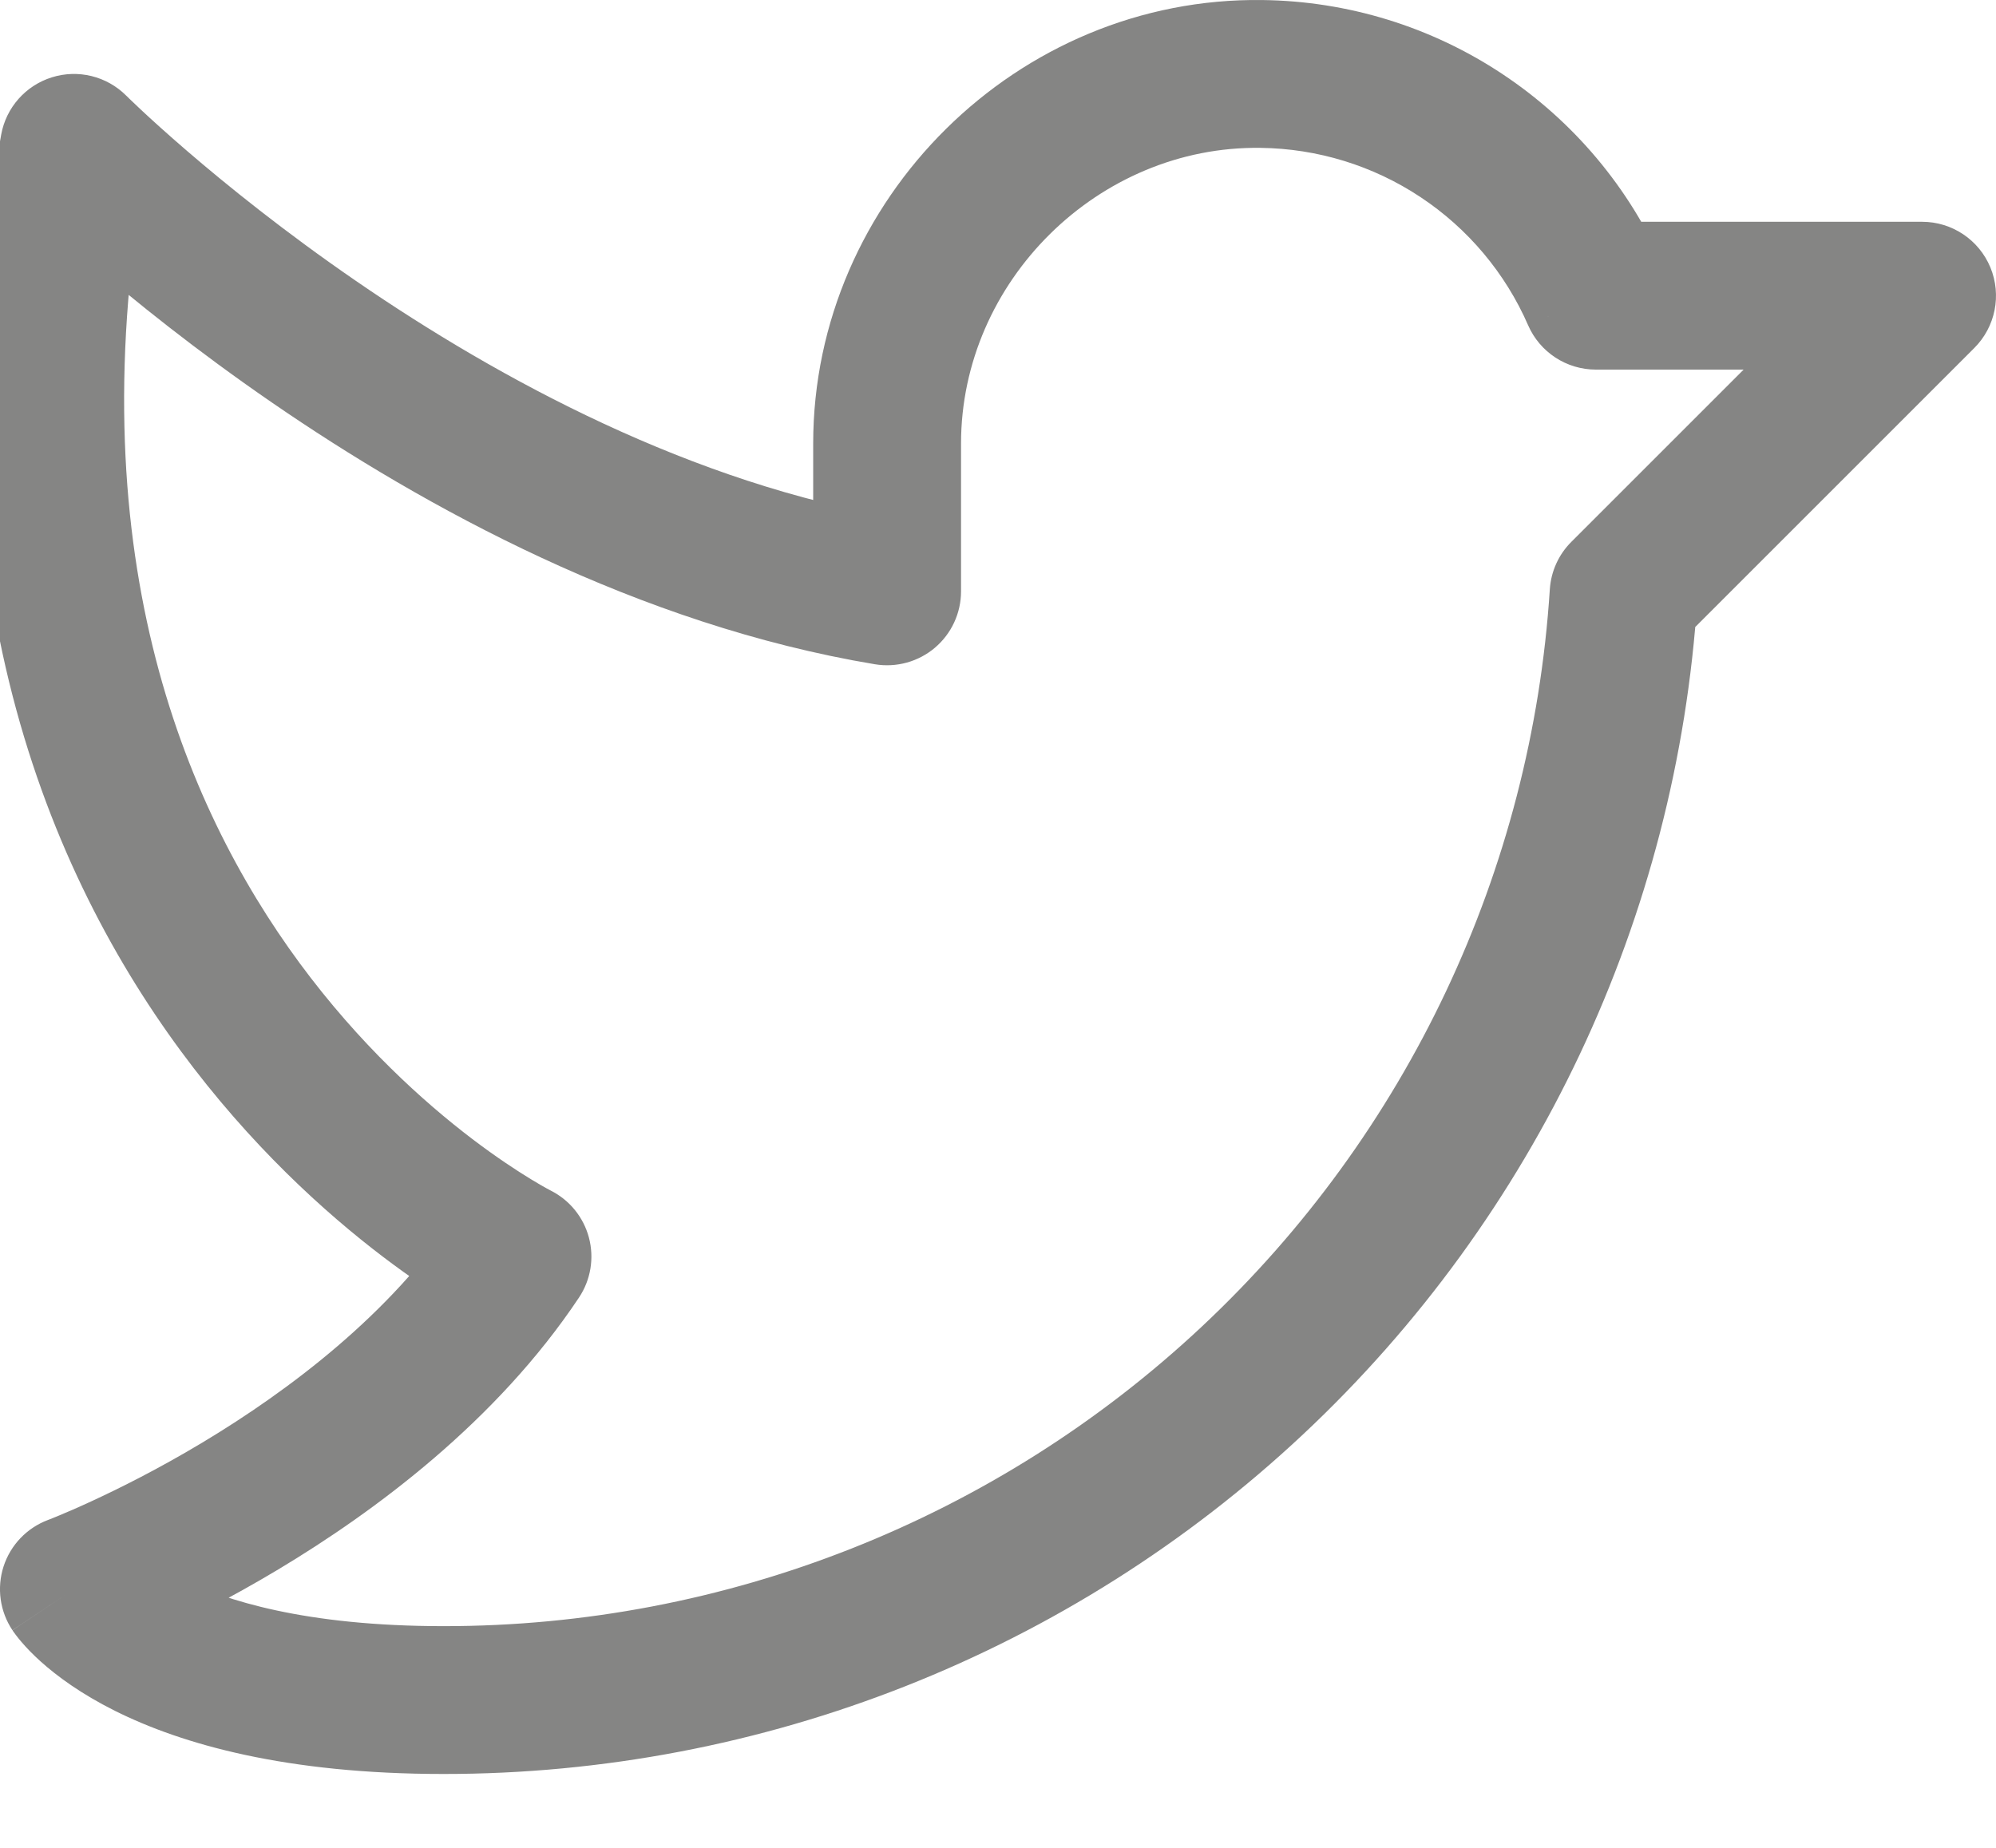 <svg width="54" height="50" viewBox="0 0 54 50" fill="none" xmlns="http://www.w3.org/2000/svg" xmlns:xlink="http://www.w3.org/1999/xlink">
<path d="M34.125,2.001L34.098,4.001L34.102,4.001L34.125,2.001ZM43.175,8.001L41.342,8.801C41.66,9.53 42.38,10.001 43.175,10.001L43.175,8.001ZM52,8.001L53.414,9.415C53.986,8.843 54.157,7.983 53.848,7.236C53.538,6.488 52.809,6.001 52,6.001L52,8.001ZM43.925,16.076L42.511,14.662C42.167,15.005 41.96,15.463 41.929,15.948L43.925,16.076ZM12,46.001L12.001,44.001L12,44.001L12,46.001ZM2,43.001L1.298,41.128C0.726,41.343 0.284,41.806 0.096,42.387C-0.091,42.968 -0.003,43.602 0.336,44.11L2,43.001ZM14,34.001L15.664,35.11C15.982,34.633 16.08,34.042 15.933,33.488C15.786,32.933 15.407,32.469 14.894,32.212L14,34.001ZM2,4.001L3.414,2.587C2.888,2.061 2.114,1.87 1.404,2.092C0.693,2.314 0.165,2.911 0.032,3.643L2,4.001ZM24,16.001L23.671,17.974C24.251,18.07 24.844,17.907 25.293,17.527C25.741,17.147 26,16.589 26,16.001L24,16.001ZM26,12.001C26,7.613 29.716,3.941 34.098,4.001L34.152,0.001C27.534,-0.089 22,5.389 22,12.001L26,12.001ZM34.102,4.001C35.643,4.019 37.146,4.481 38.43,5.333L40.64,1.999C38.714,0.721 36.459,0.028 34.148,0.001L34.102,4.001ZM38.43,5.333C39.714,6.184 40.726,7.388 41.342,8.801L45.008,7.201C44.084,5.082 42.567,3.276 40.64,1.999L38.43,5.333ZM43.175,10.001L52,10.001L52,6.001L43.175,6.001L43.175,10.001ZM50.586,6.587L42.511,14.662L45.339,17.49L53.414,9.415L50.586,6.587ZM41.929,15.948C41.441,23.552 38.074,30.684 32.515,35.895L35.251,38.814C41.552,32.907 45.367,24.823 45.921,16.204L41.929,15.948ZM32.515,35.895C26.956,41.106 19.621,44.005 12.001,44.001L11.999,48.001C20.635,48.005 28.95,44.72 35.251,38.814L32.515,35.895ZM12,44.001C8.251,44.001 6.068,43.299 4.894,42.712C4.306,42.418 3.955,42.144 3.775,41.983C3.685,41.902 3.636,41.847 3.62,41.828C3.612,41.819 3.612,41.819 3.62,41.829C3.624,41.834 3.63,41.842 3.637,41.852C3.641,41.857 3.645,41.863 3.649,41.87C3.651,41.873 3.654,41.876 3.656,41.88C3.658,41.882 3.659,41.884 3.66,41.886C3.661,41.887 3.662,41.888 3.662,41.889C3.663,41.89 3.664,41.892 2,43.001C0.336,44.11 0.337,44.112 0.338,44.113C0.338,44.114 0.339,44.115 0.34,44.116C0.341,44.119 0.343,44.121 0.344,44.123C0.347,44.127 0.35,44.132 0.354,44.137C0.36,44.146 0.367,44.156 0.375,44.167C0.39,44.189 0.408,44.213 0.429,44.24C0.469,44.294 0.521,44.359 0.583,44.431C0.708,44.577 0.877,44.756 1.099,44.956C1.545,45.357 2.194,45.834 3.105,46.29C4.932,47.203 7.749,48.001 12,48.001L12,44.001ZM2,43.001C2.702,44.874 2.703,44.873 2.703,44.873C2.703,44.873 2.704,44.873 2.704,44.873C2.705,44.872 2.706,44.872 2.707,44.872C2.709,44.871 2.712,44.87 2.715,44.869C2.722,44.866 2.73,44.863 2.74,44.859C2.76,44.851 2.788,44.841 2.823,44.827C2.893,44.799 2.992,44.76 3.116,44.708C3.365,44.605 3.718,44.454 4.151,44.254C5.014,43.856 6.205,43.26 7.529,42.466C10.144,40.897 13.429,38.463 15.664,35.11L12.336,32.892C10.571,35.539 7.856,37.605 5.471,39.036C4.295,39.742 3.235,40.271 2.474,40.622C2.094,40.798 1.791,40.928 1.587,41.012C1.485,41.054 1.408,41.085 1.358,41.105C1.334,41.114 1.316,41.121 1.306,41.125C1.301,41.127 1.298,41.128 1.296,41.129C1.295,41.129 1.295,41.129 1.295,41.129C1.296,41.129 1.296,41.129 1.296,41.129C1.296,41.129 1.297,41.129 1.297,41.129C1.297,41.128 1.298,41.128 2,43.001ZM14,34.001C14.894,32.212 14.895,32.213 14.896,32.213C14.896,32.213 14.897,32.214 14.898,32.214C14.899,32.214 14.899,32.215 14.9,32.215C14.901,32.215 14.901,32.215 14.9,32.215C14.898,32.214 14.892,32.211 14.883,32.206C14.864,32.196 14.832,32.179 14.786,32.154C14.694,32.103 14.549,32.021 14.361,31.906C13.983,31.676 13.432,31.316 12.773,30.816C11.455,29.812 9.725,28.256 8.11,26.065C4.916,21.73 2.072,14.784 3.968,4.359L0.032,3.643C-2.072,15.218 1.083,23.271 4.89,28.437C6.775,30.996 8.795,32.815 10.351,33.999C11.131,34.592 11.798,35.029 12.28,35.322C12.521,35.469 12.716,35.58 12.857,35.658C12.927,35.696 12.984,35.727 13.025,35.749C13.046,35.76 13.064,35.768 13.077,35.775C13.084,35.779 13.089,35.782 13.094,35.784C13.096,35.785 13.099,35.786 13.101,35.787C13.101,35.788 13.103,35.788 13.103,35.789C13.104,35.789 13.105,35.79 14,34.001ZM2,4.001C0.586,5.415 0.586,5.416 0.586,5.416C0.587,5.416 0.587,5.417 0.588,5.417C0.588,5.418 0.589,5.419 0.59,5.42C0.592,5.422 0.595,5.425 0.599,5.428C0.605,5.435 0.614,5.444 0.626,5.455C0.649,5.478 0.682,5.51 0.724,5.551C0.808,5.632 0.93,5.749 1.088,5.896C1.402,6.19 1.86,6.607 2.445,7.11C3.613,8.116 5.296,9.475 7.367,10.899C11.48,13.727 17.261,16.905 23.671,17.974L24.329,14.028C18.739,13.096 13.52,10.275 9.633,7.603C7.704,6.277 6.137,5.011 5.055,4.079C4.515,3.614 4.097,3.234 3.818,2.973C3.679,2.843 3.574,2.743 3.506,2.677C3.472,2.644 3.447,2.619 3.432,2.604C3.424,2.597 3.419,2.591 3.416,2.588C3.414,2.587 3.413,2.586 3.413,2.586C3.413,2.586 3.413,2.586 3.413,2.586C3.413,2.586 3.413,2.586 3.414,2.586C3.414,2.586 3.414,2.587 2,4.001ZM26,16.001L26,12.001L22,12.001L22,16.001L26,16.001Z" fill="#858584"/>
</svg>
